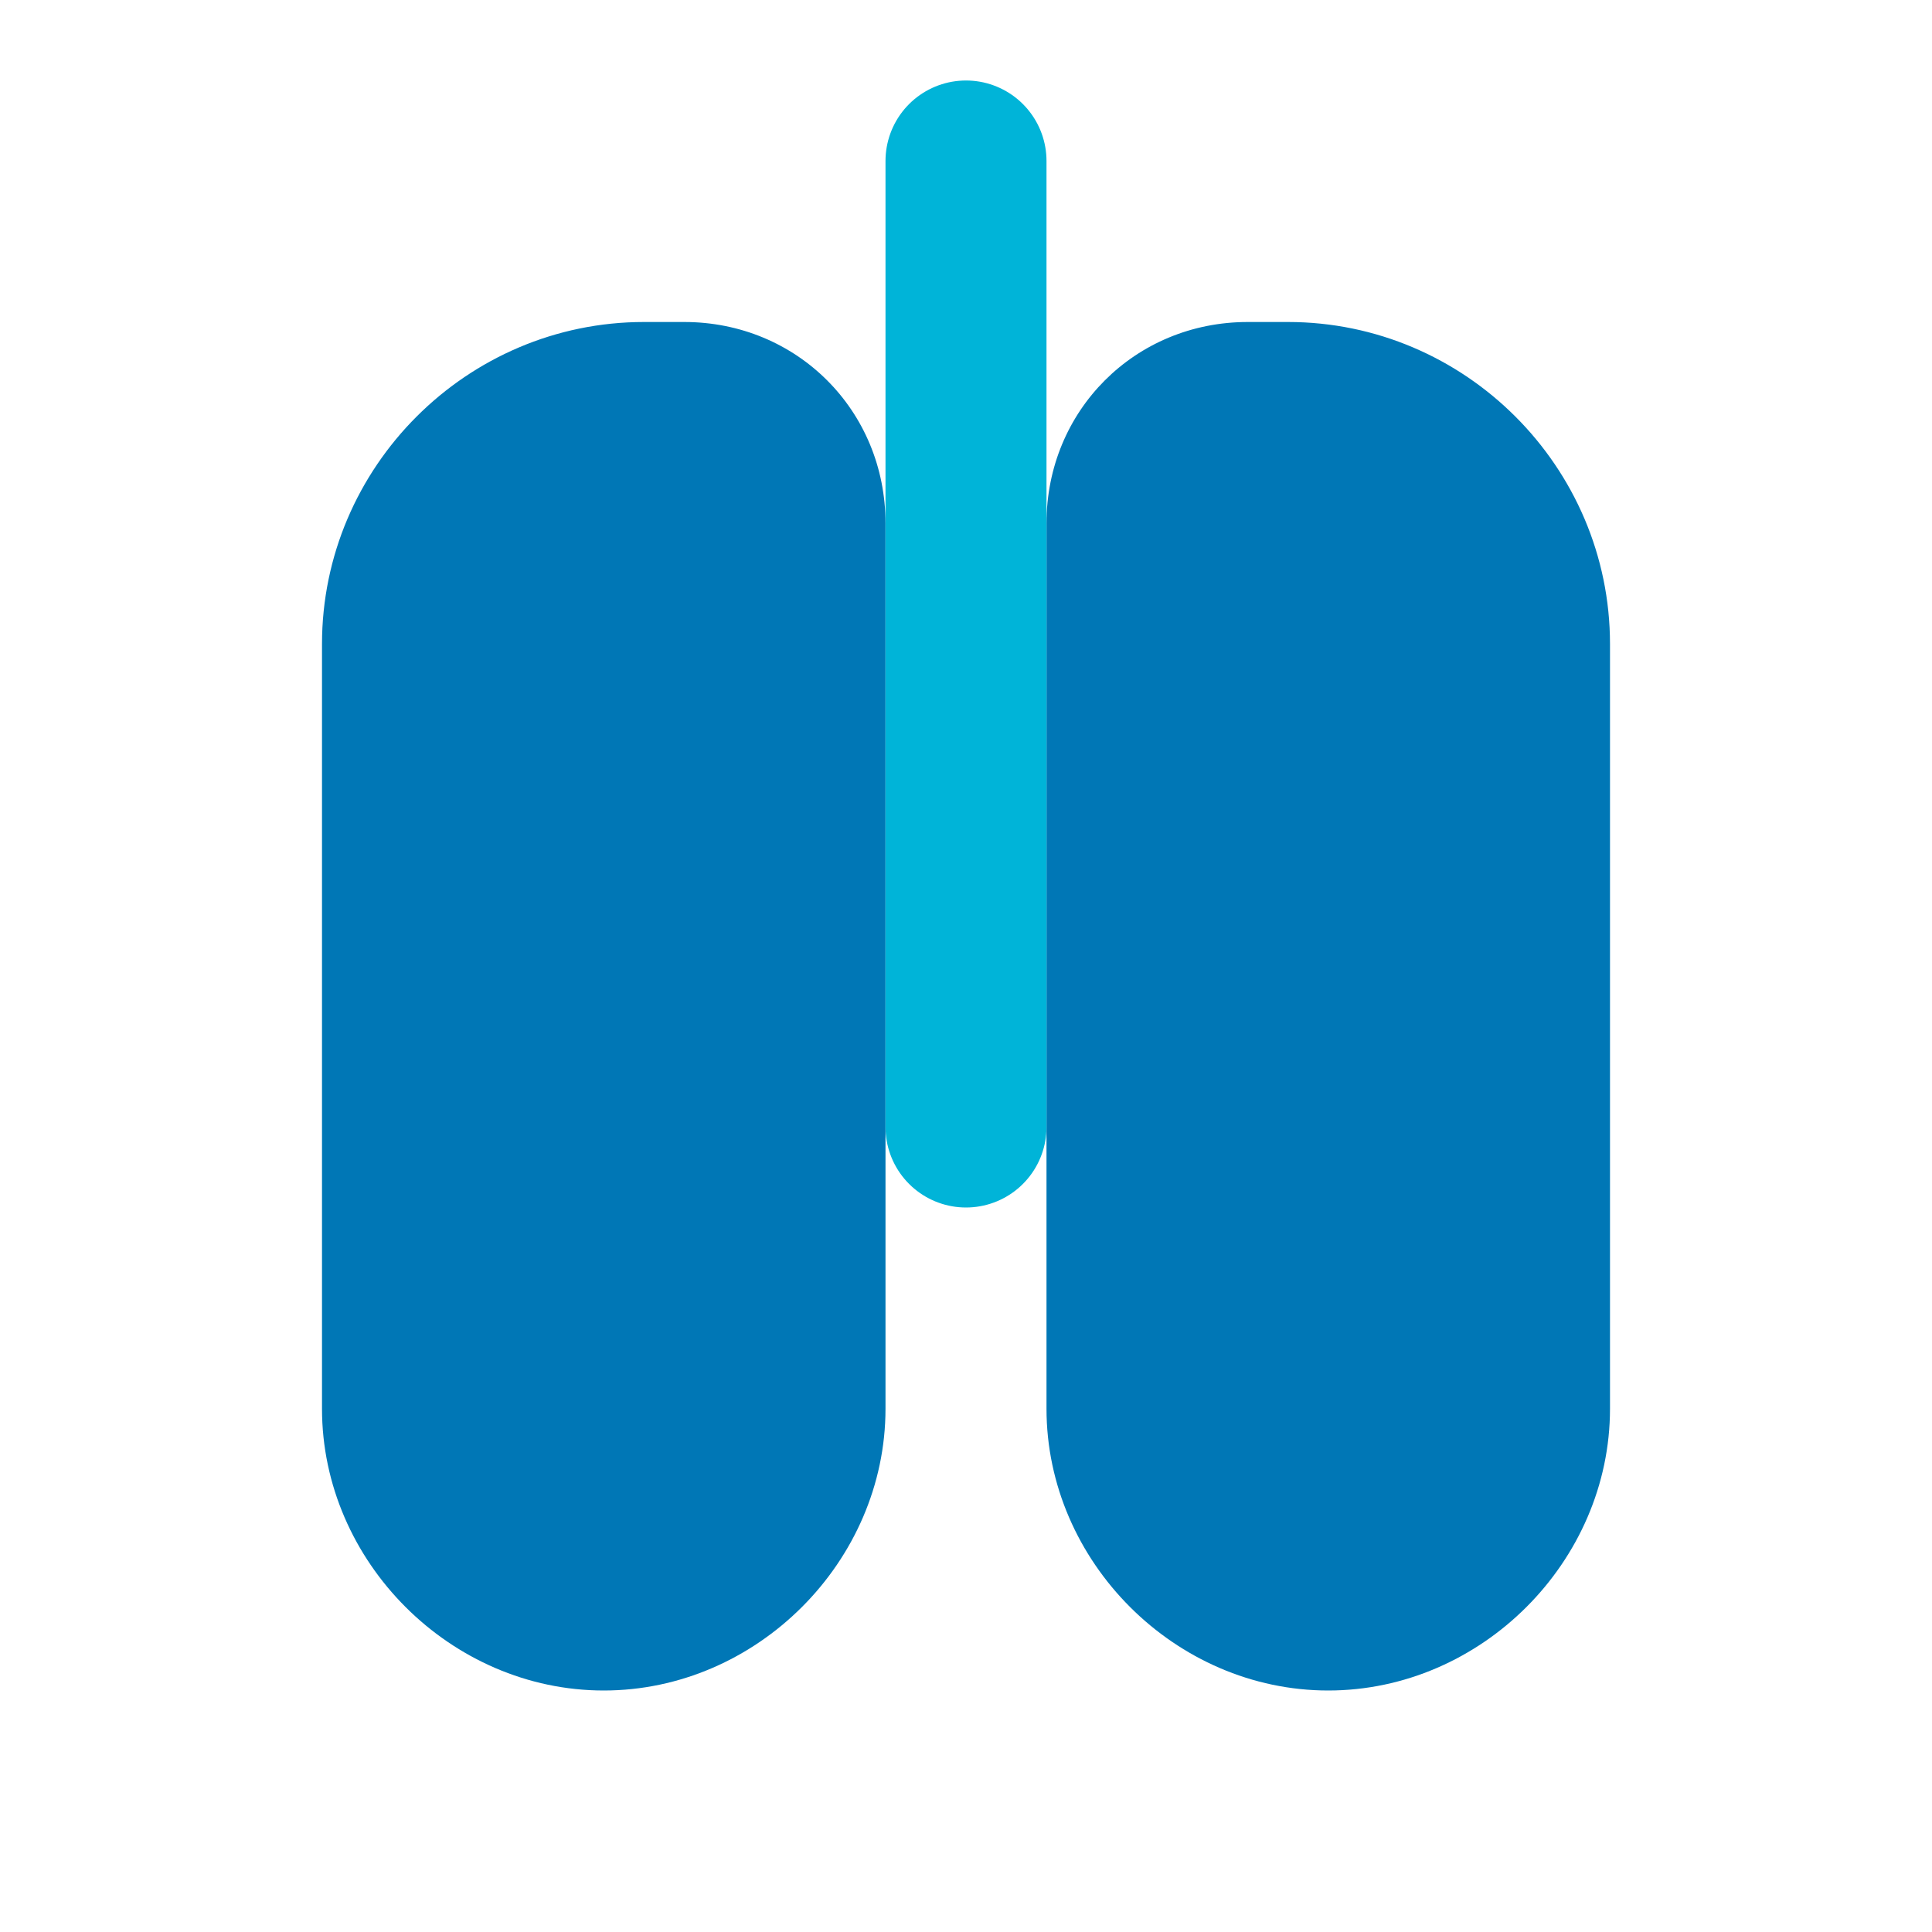 <?xml version="1.0" encoding="UTF-8"?>
<svg width="24" height="24" viewBox="0 0 24 24" fill="none" xmlns="http://www.w3.org/2000/svg">
  <path d="M15.5 4C14.1 4 13 5.1 13 6.5V17.5C13 19.4 14.6 21 16.5 21C18.4 21 20 19.4 20 17.5V8C20 5.8 18.2 4 16 4H15.5Z" fill="#0077B6"/>
  <path d="M8.5 4C9.9 4 11 5.1 11 6.5V17.5C11 19.4 9.4 21 7.5 21C5.6 21 4 19.4 4 17.5V8C4 5.8 5.8 4 8 4H8.5Z" fill="#0077B6"/>
  <path d="M12 2V14" stroke="#00B4D8" stroke-width="2" stroke-linecap="round"/>
</svg>
